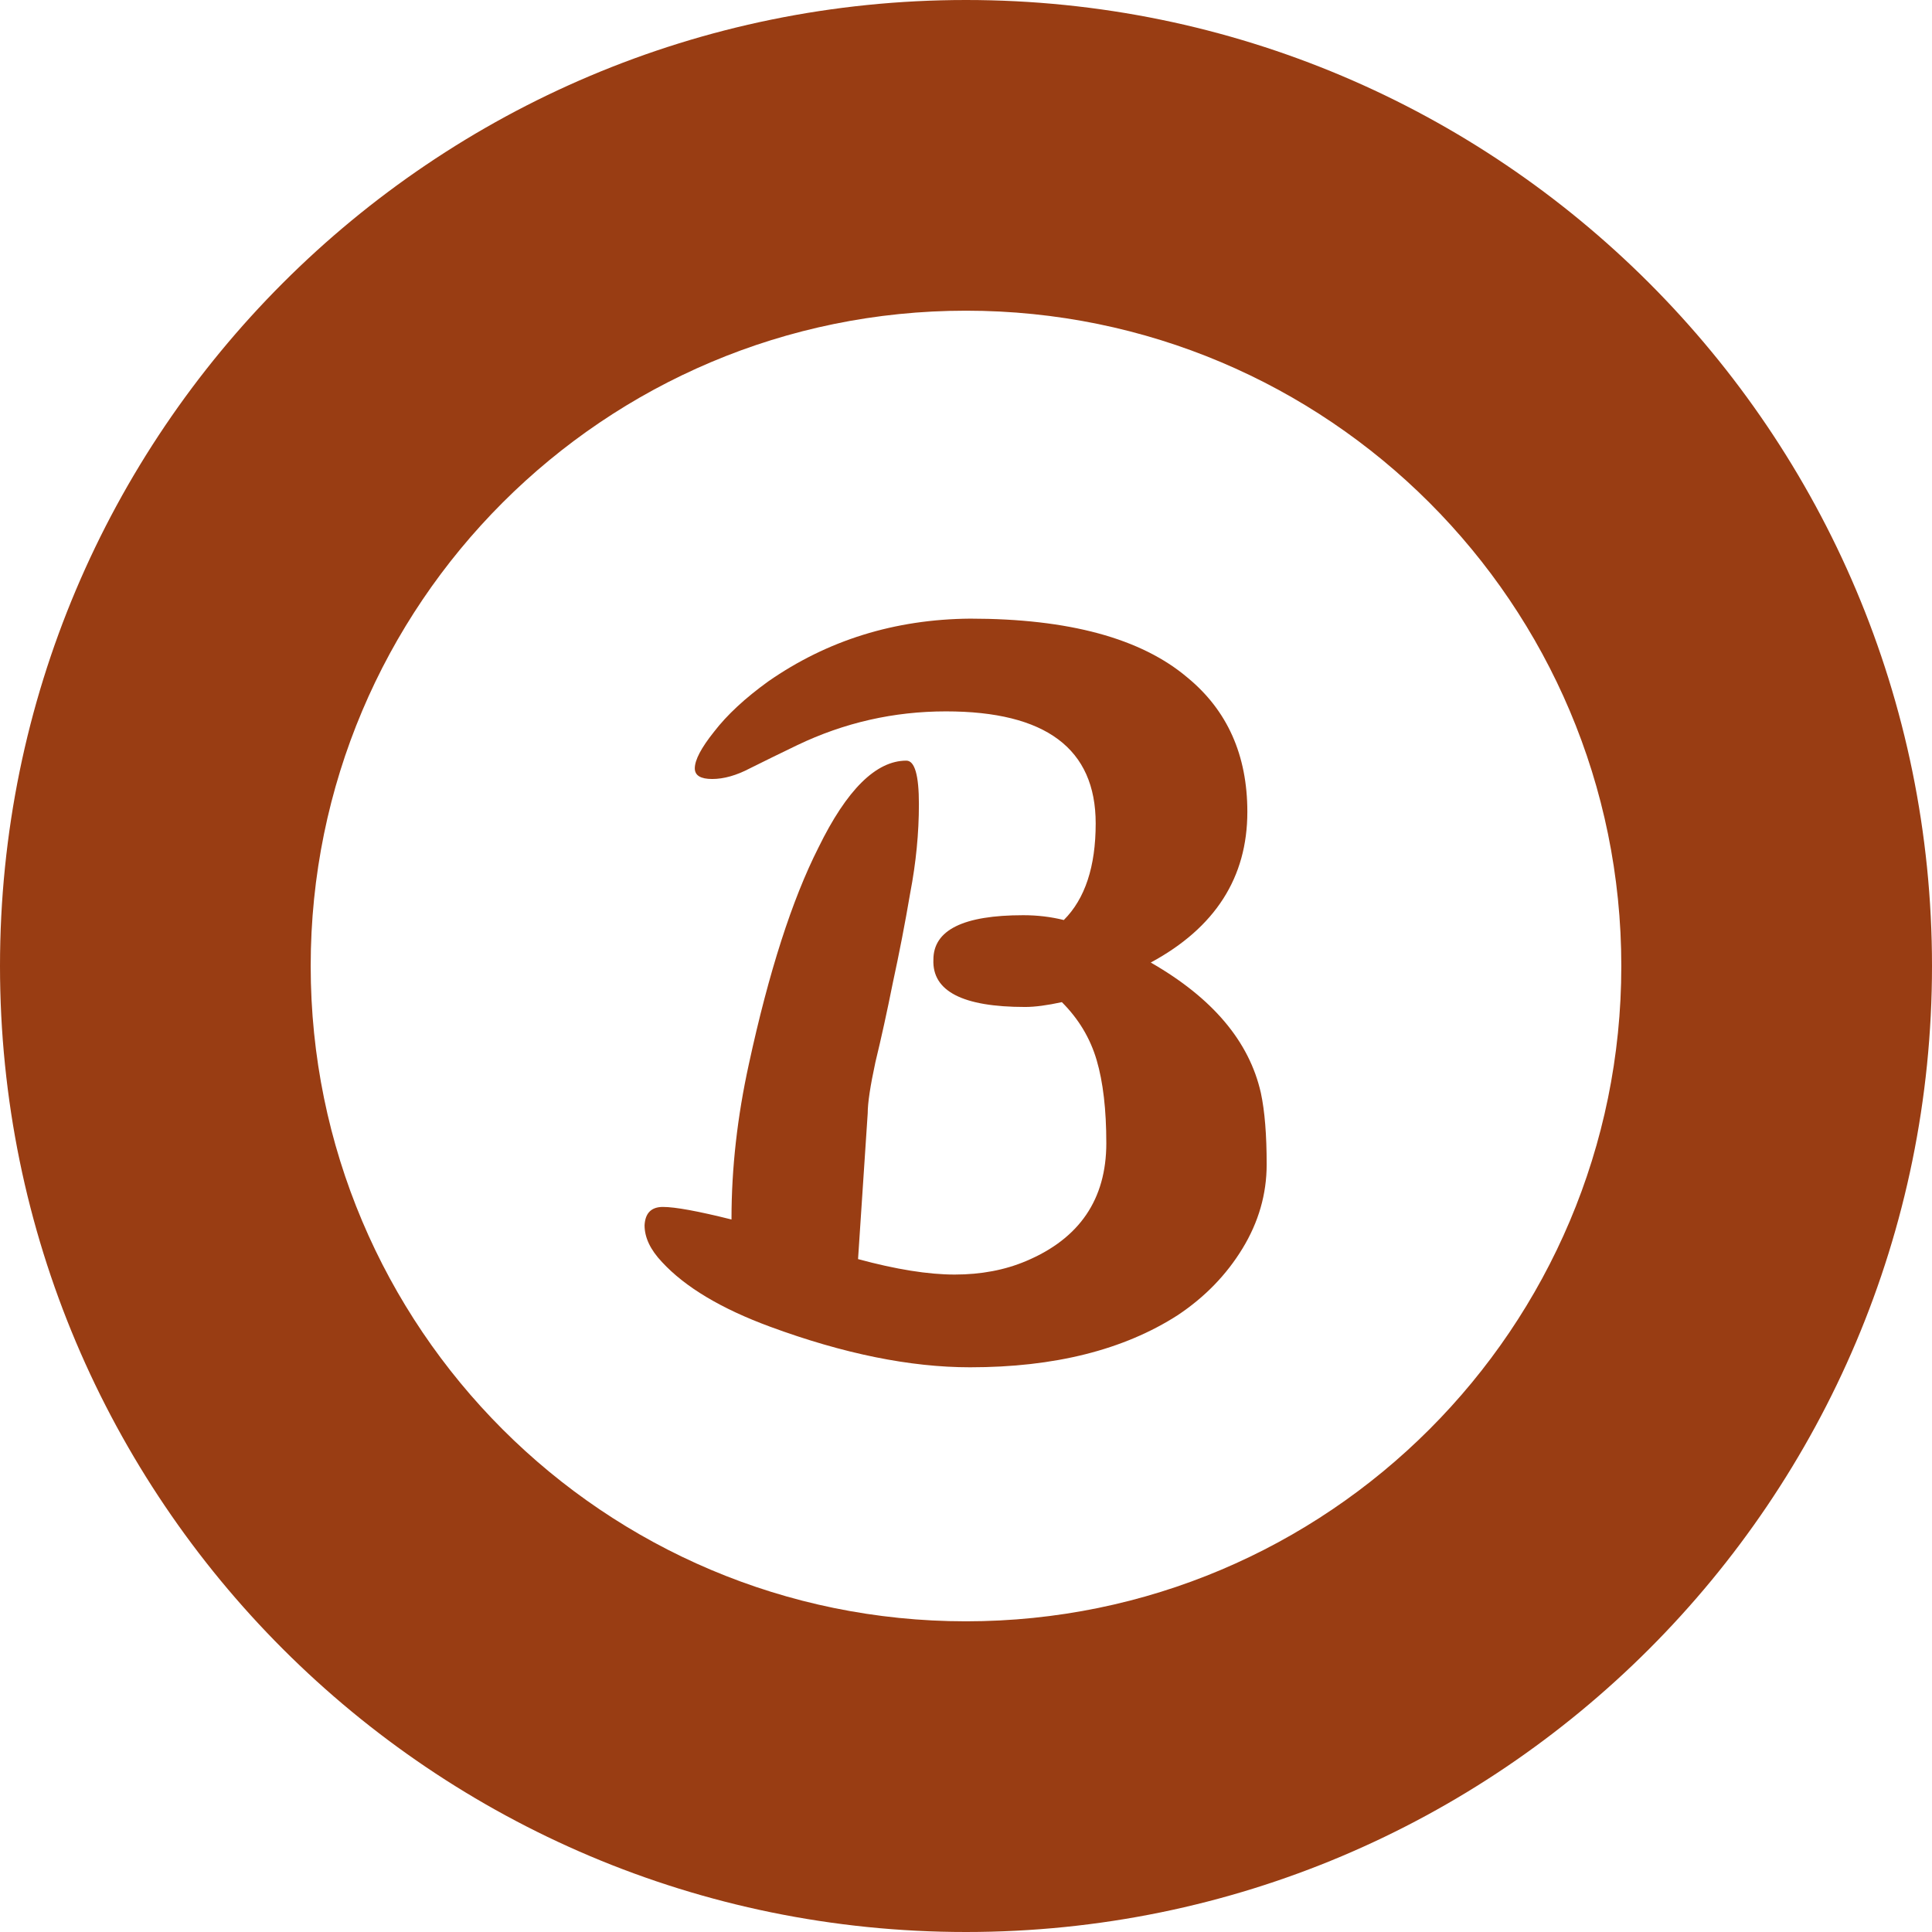 <svg width="48" height="48" viewBox="0 0 48 48" fill="none" xmlns="http://www.w3.org/2000/svg">
<path fill-rule="evenodd" clip-rule="evenodd" d="M24 48C37.255 48 48 37.255 48 24C48 10.745 37.255 0 24 0C10.745 0 0 10.745 0 24C0 37.255 10.745 48 24 48ZM24 40.281C32.992 40.281 40.281 32.992 40.281 24C40.281 15.008 32.992 7.719 24 7.719C15.008 7.719 7.719 15.008 7.719 24C7.719 32.992 15.008 40.281 24 40.281Z" fill="#993D13"/>
<path d="M25.47 25.018C23.918 25.018 23.158 24.626 23.19 23.842C23.19 23.106 23.934 22.738 25.422 22.738C25.774 22.738 26.11 22.778 26.43 22.858C26.958 22.33 27.222 21.53 27.222 20.458C27.222 18.602 25.982 17.674 23.502 17.674C22.206 17.674 20.974 17.954 19.806 18.514C19.374 18.722 18.982 18.914 18.63 19.09C18.294 19.266 17.982 19.354 17.694 19.354C17.406 19.354 17.262 19.266 17.262 19.09C17.262 18.882 17.422 18.578 17.742 18.178C18.062 17.762 18.51 17.346 19.086 16.93C20.558 15.906 22.23 15.386 24.102 15.37C26.55 15.37 28.35 15.858 29.502 16.834C30.494 17.65 30.99 18.762 30.99 20.17C30.99 21.802 30.19 23.05 28.59 23.914C30.126 24.794 31.038 25.874 31.326 27.154C31.422 27.602 31.47 28.194 31.47 28.93C31.47 29.666 31.27 30.362 30.87 31.018C30.47 31.674 29.934 32.226 29.262 32.674C27.918 33.538 26.198 33.97 24.102 33.97C22.614 33.97 20.958 33.634 19.134 32.962C17.918 32.514 17.022 31.978 16.446 31.354C16.158 31.05 16.014 30.746 16.014 30.442C16.03 30.138 16.182 29.986 16.47 29.986C16.774 29.986 17.342 30.09 18.174 30.298V30.274C18.174 29.026 18.318 27.746 18.606 26.434C19.102 24.146 19.678 22.354 20.334 21.058C21.038 19.618 21.766 18.898 22.518 18.898C22.726 18.898 22.83 19.258 22.83 19.978C22.83 20.698 22.758 21.434 22.614 22.186C22.486 22.938 22.342 23.682 22.182 24.418C22.038 25.138 21.894 25.794 21.75 26.386C21.622 26.978 21.558 27.402 21.558 27.658L21.318 31.282C22.262 31.538 23.062 31.666 23.718 31.666C24.374 31.666 24.966 31.554 25.494 31.33C26.822 30.77 27.486 29.794 27.486 28.402C27.486 27.57 27.406 26.882 27.246 26.338C27.086 25.794 26.798 25.314 26.382 24.898C26.014 24.978 25.71 25.018 25.47 25.018Z" fill="#993D13"/>
</svg>
